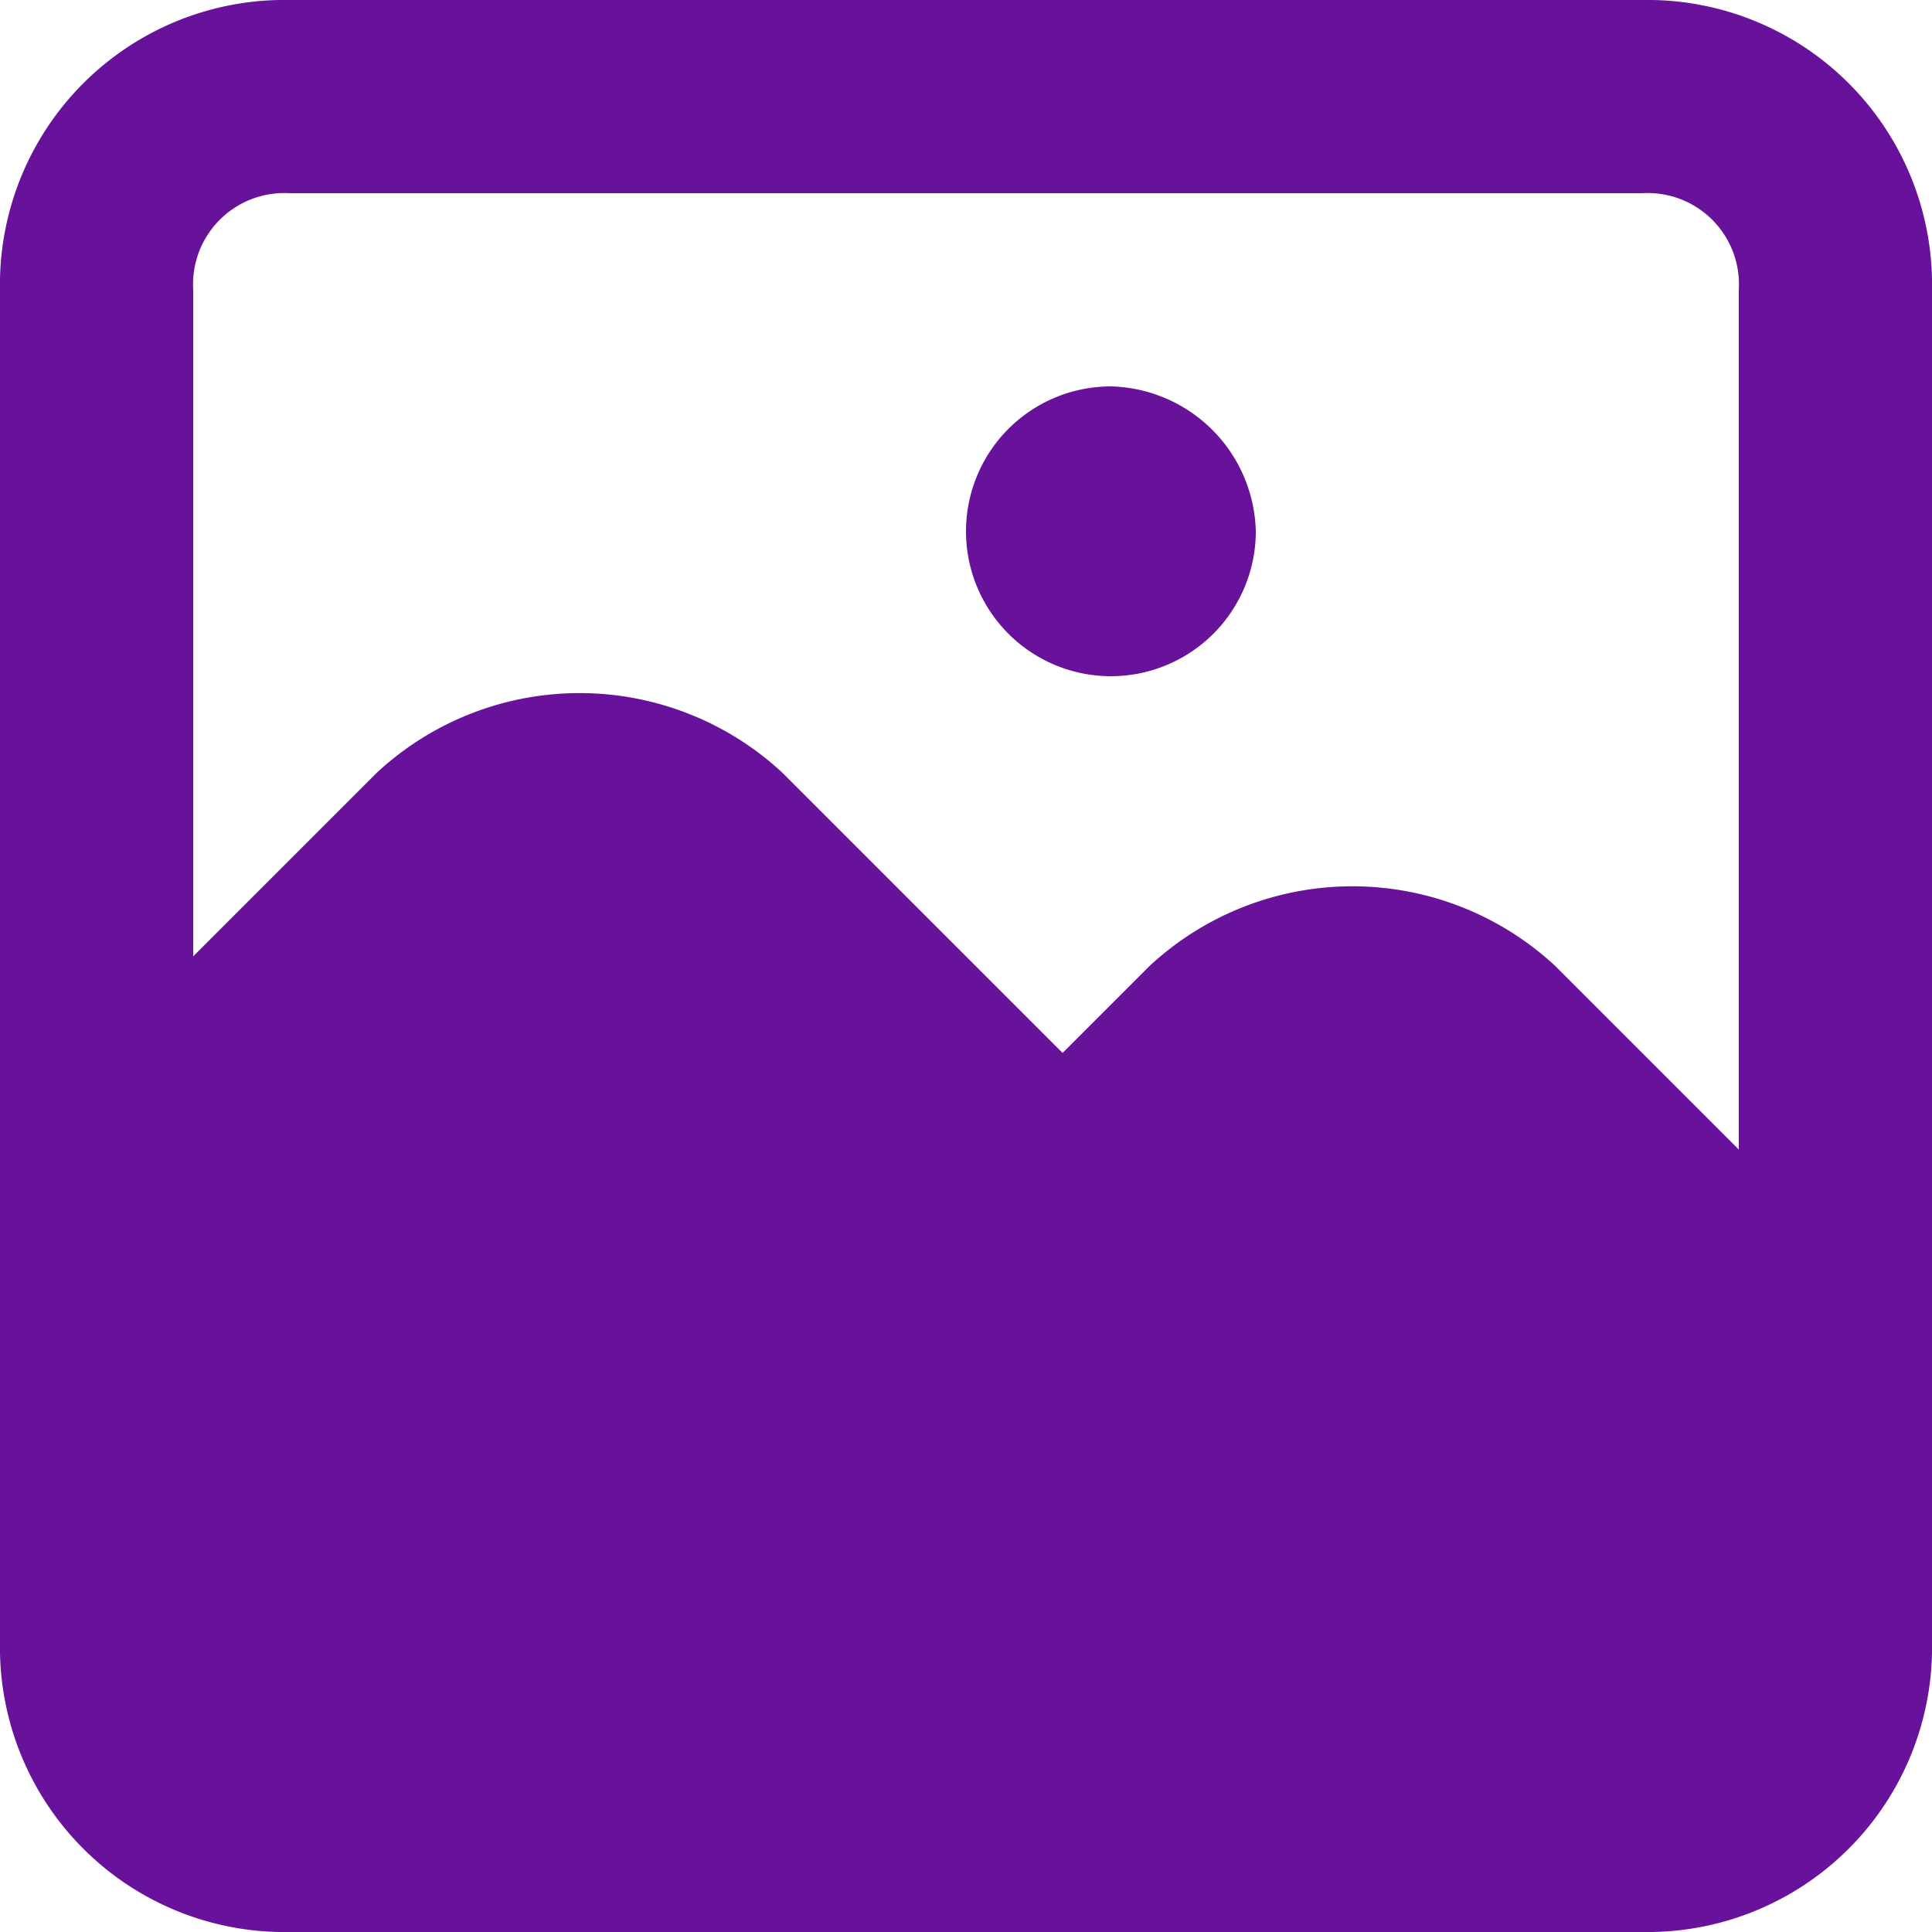 <svg xmlns="http://www.w3.org/2000/svg" width="20" height="20" viewBox="0 0 20 20">
  <path id="image-icon" d="M13.5,6A1.5,1.5,0,1,0,15,7.5,1.538,1.538,0,0,0,13.5,6ZM19,2H5A2.946,2.946,0,0,0,2,5V19a2.946,2.946,0,0,0,3,3H19a2.946,2.946,0,0,0,3-3V5A2.946,2.946,0,0,0,19,2Zm1,11.9L18.1,12a3.085,3.085,0,0,0-4.2,0l-.9.9L10.1,10a3.085,3.085,0,0,0-4.2,0L4,11.9V5A.945.945,0,0,1,5,4H19a.945.945,0,0,1,1,1Z" transform="translate(-2 -2)" fill="#68119a"/>
</svg>
